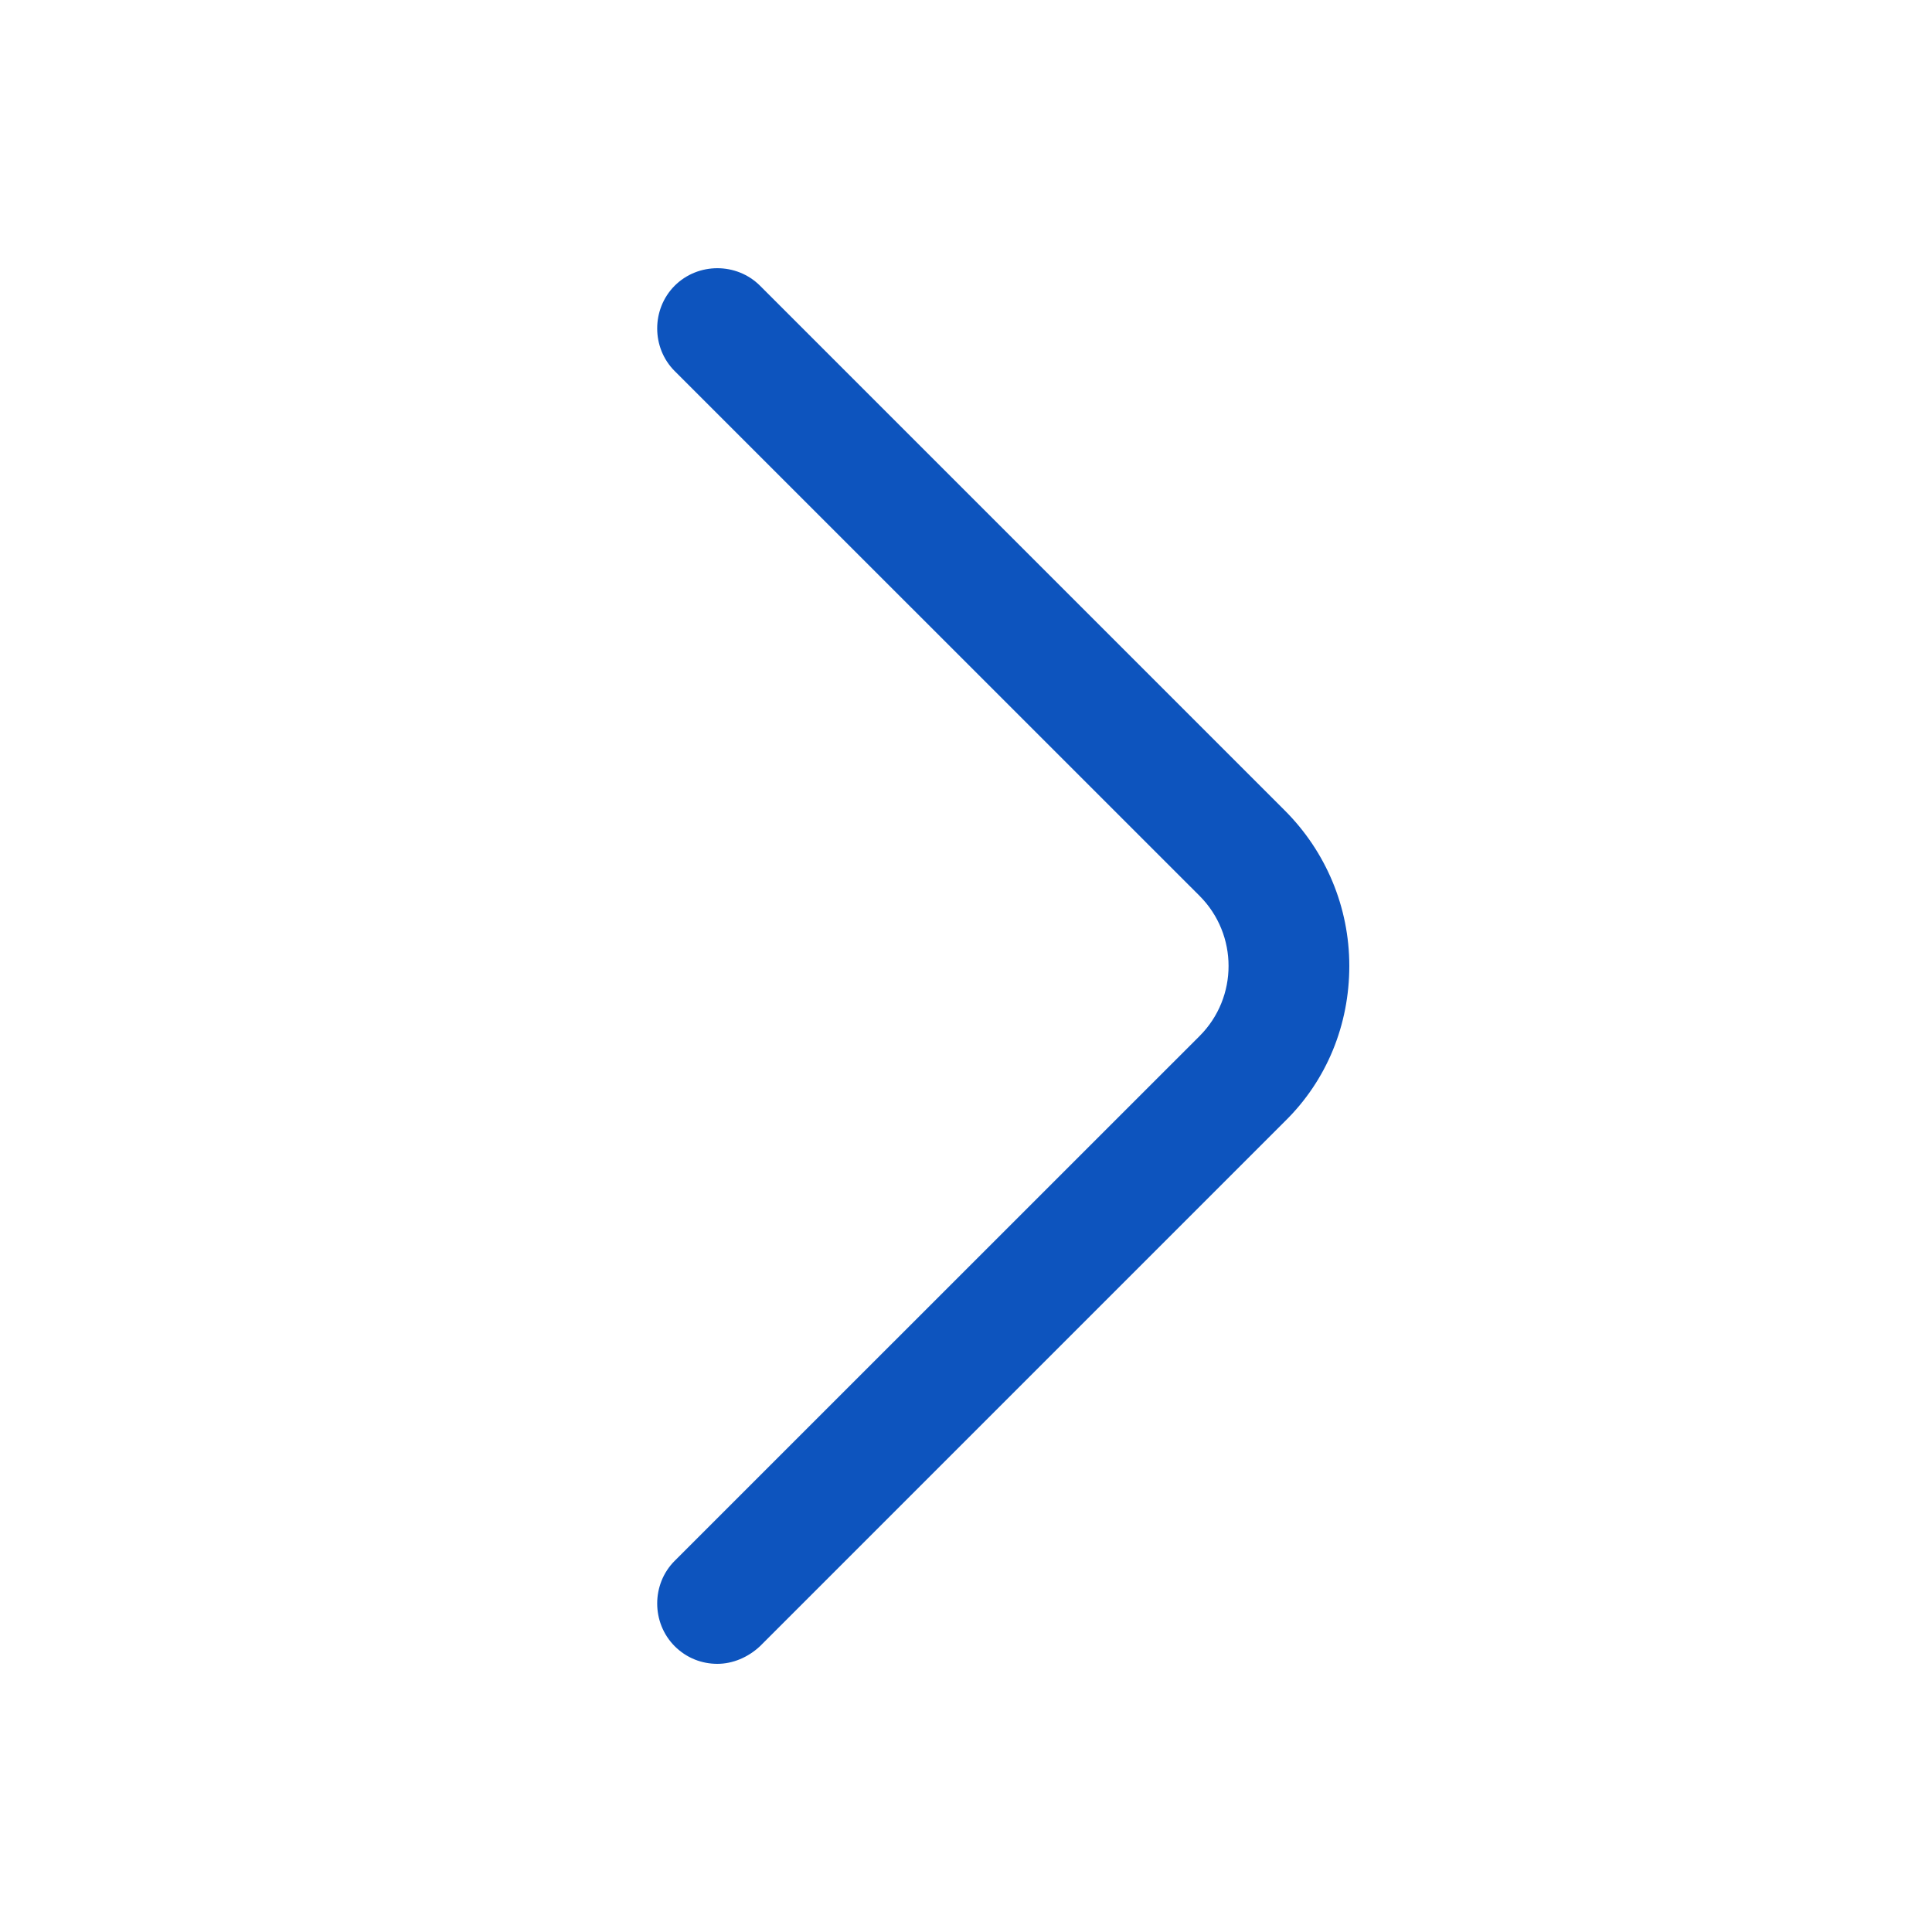 <svg width="20" height="20" viewBox="0 0 20 20" fill="none" xmlns="http://www.w3.org/2000/svg">
<path d="M7.426 17.224C7.268 17.224 7.109 17.166 6.984 17.041C6.743 16.799 6.743 16.399 6.984 16.158L12.418 10.725C12.818 10.325 12.818 9.675 12.418 9.274L6.984 3.841C6.743 3.6 6.743 3.2 6.984 2.958C7.226 2.716 7.626 2.716 7.868 2.958L13.301 8.391C13.726 8.816 13.968 9.391 13.968 9.999C13.968 10.608 13.735 11.183 13.301 11.608L7.868 17.041C7.743 17.158 7.584 17.224 7.426 17.224Z" fill="#0D54BE"/>
</svg>

